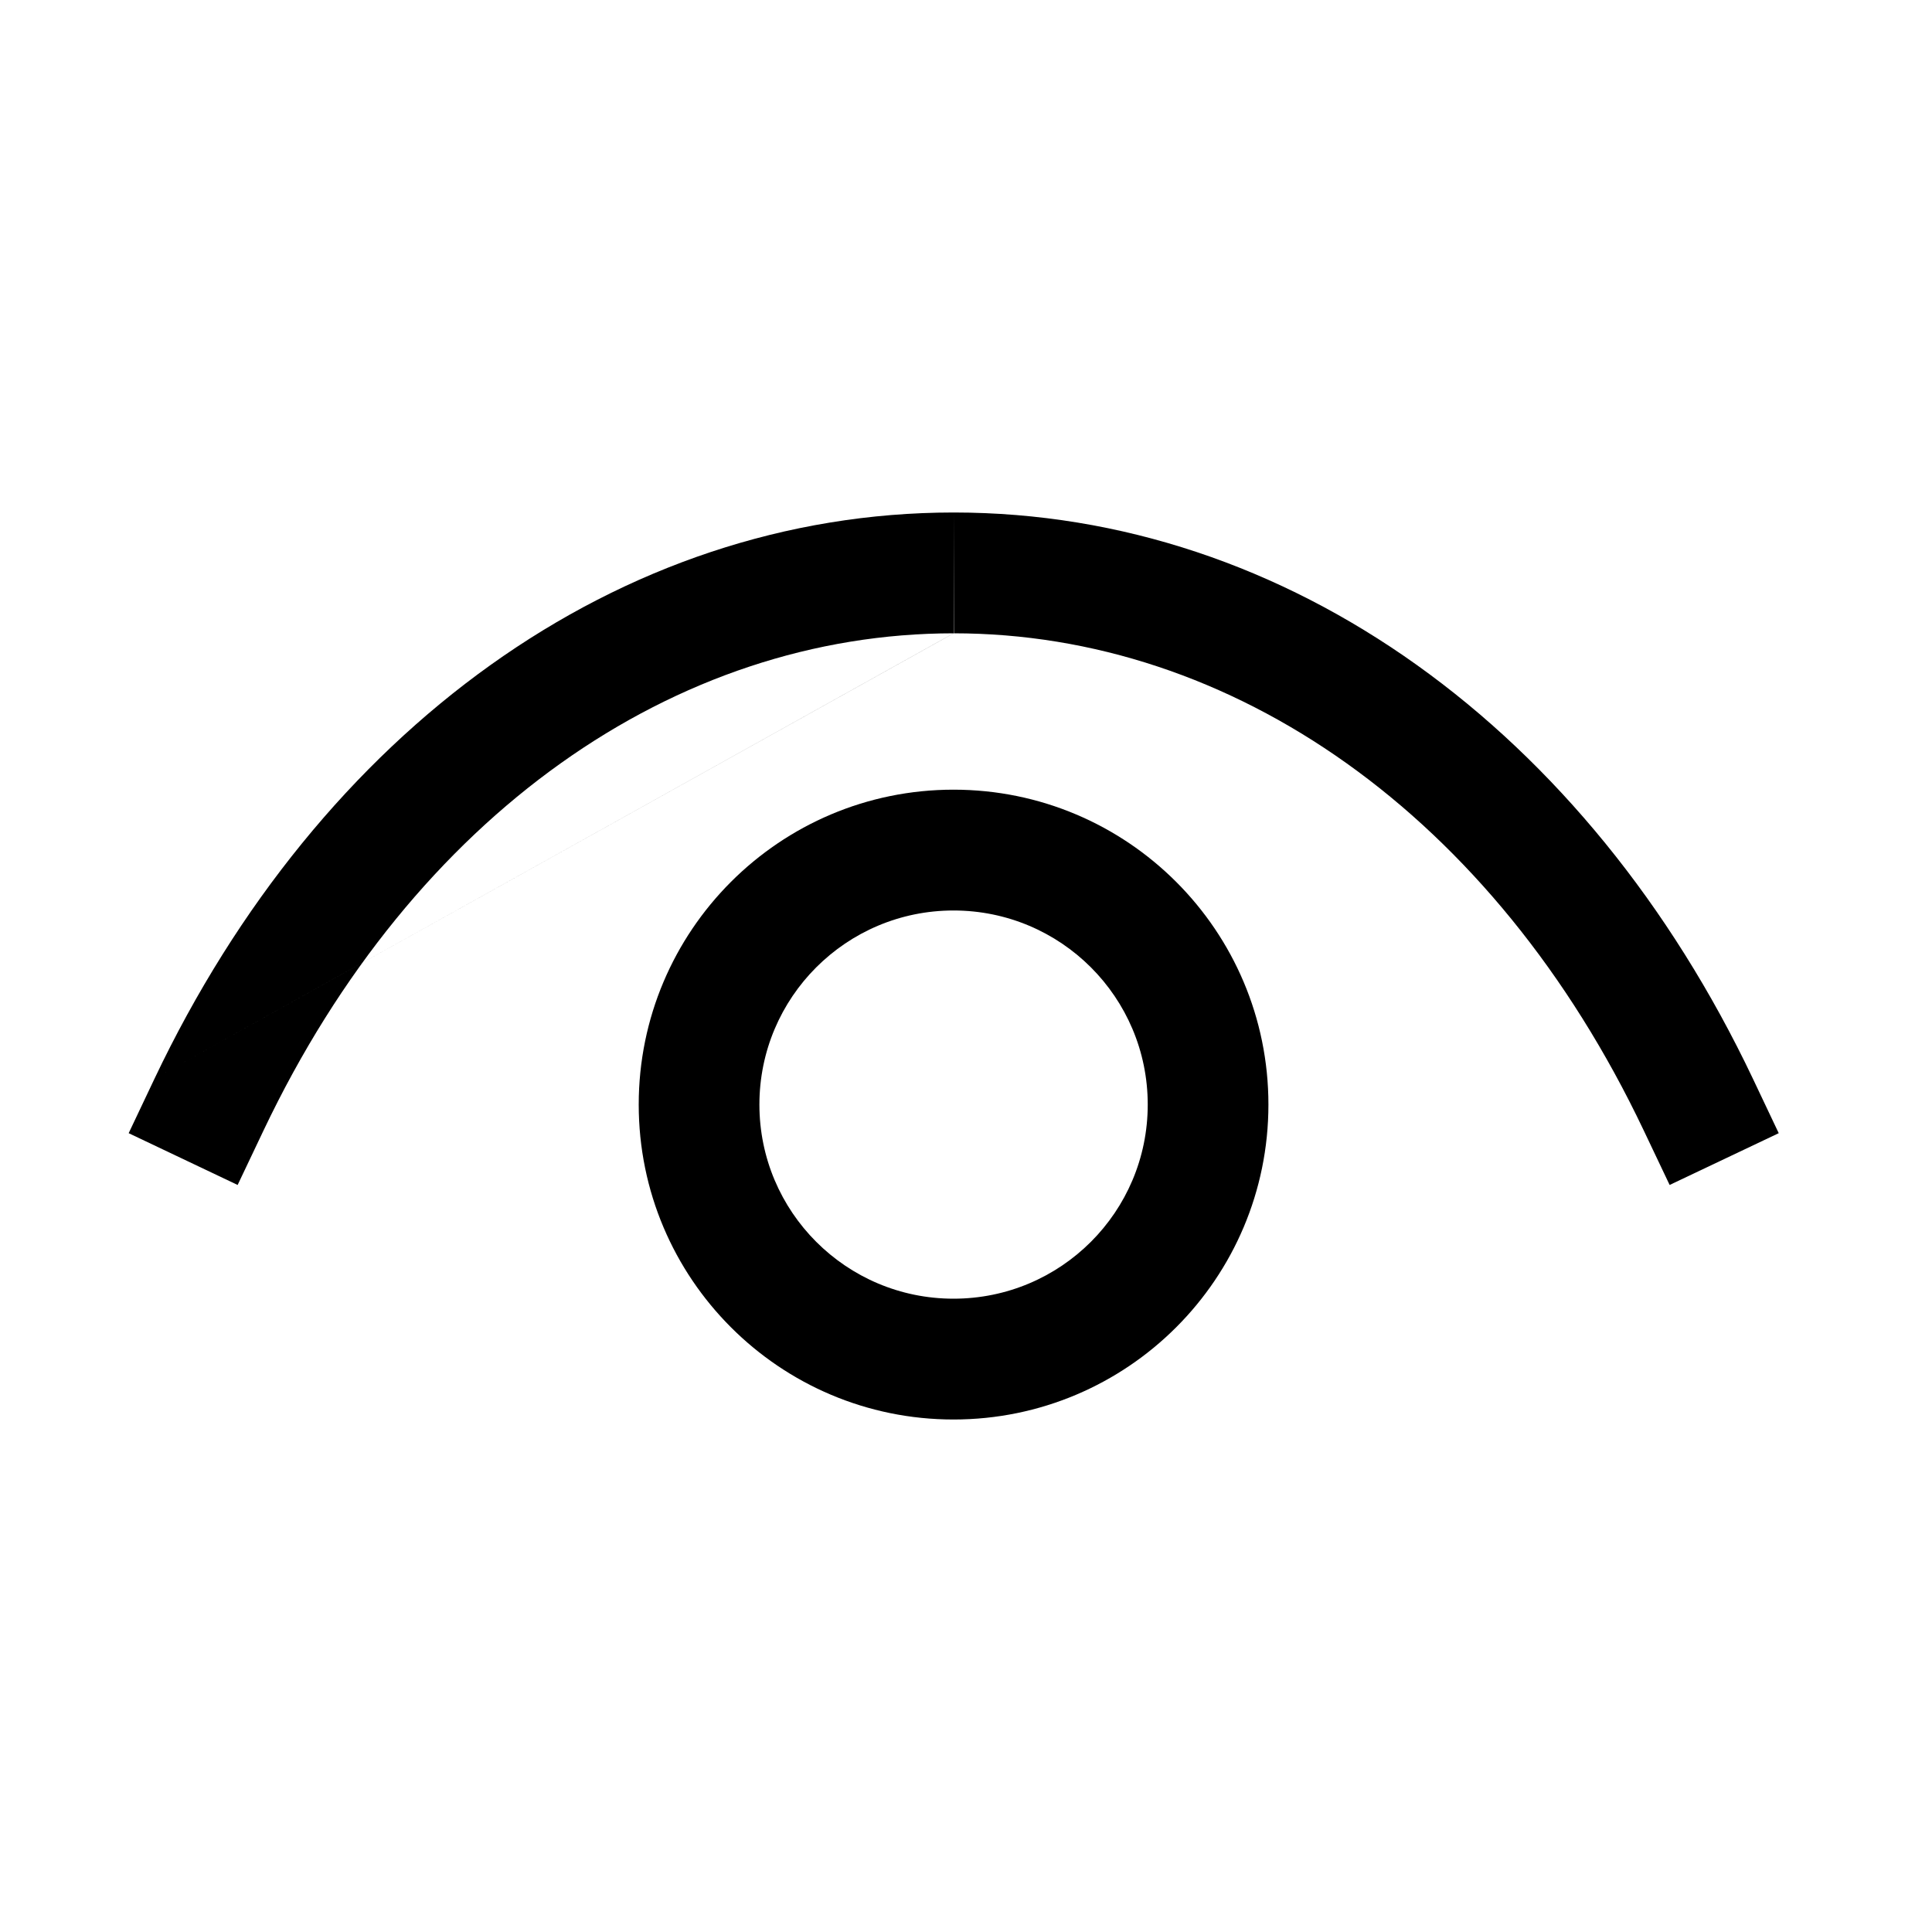 <svg width="15" height="15" viewBox="0 0 15 15" fill="none" xmlns="http://www.w3.org/2000/svg">
<path fill-rule="evenodd" clip-rule="evenodd" d="M7.403 7.069C6.571 7.069 5.896 7.743 5.896 8.576C5.896 9.409 6.571 10.083 7.403 10.083C8.236 10.083 8.911 9.409 8.911 8.576C8.911 7.743 8.236 7.069 7.403 7.069ZM4.959 8.576C4.959 7.226 6.053 6.131 7.403 6.131C8.753 6.131 9.848 7.225 9.848 8.576C9.848 9.927 8.753 11.021 7.403 11.021C6.053 11.021 4.959 9.926 4.959 8.576Z" fill="black"/>
<path fill-rule="evenodd" clip-rule="evenodd" d="M1.2 8.374C2.484 5.671 4.804 3.98 7.403 3.979C7.404 3.979 7.405 3.979 7.406 3.979V4.917C7.405 4.917 7.405 4.917 7.404 4.917C7.404 4.917 7.403 4.917 7.403 4.917M7.404 4.917C9.563 4.917 11.596 6.322 12.762 8.777L12.963 9.2L13.81 8.798L13.609 8.374C12.325 5.671 10.005 3.98 7.406 3.979M7.404 4.917C5.245 4.917 3.213 6.322 2.046 8.777L1.845 9.2L0.999 8.798L1.2 8.374" fill="black"/>
</svg>
